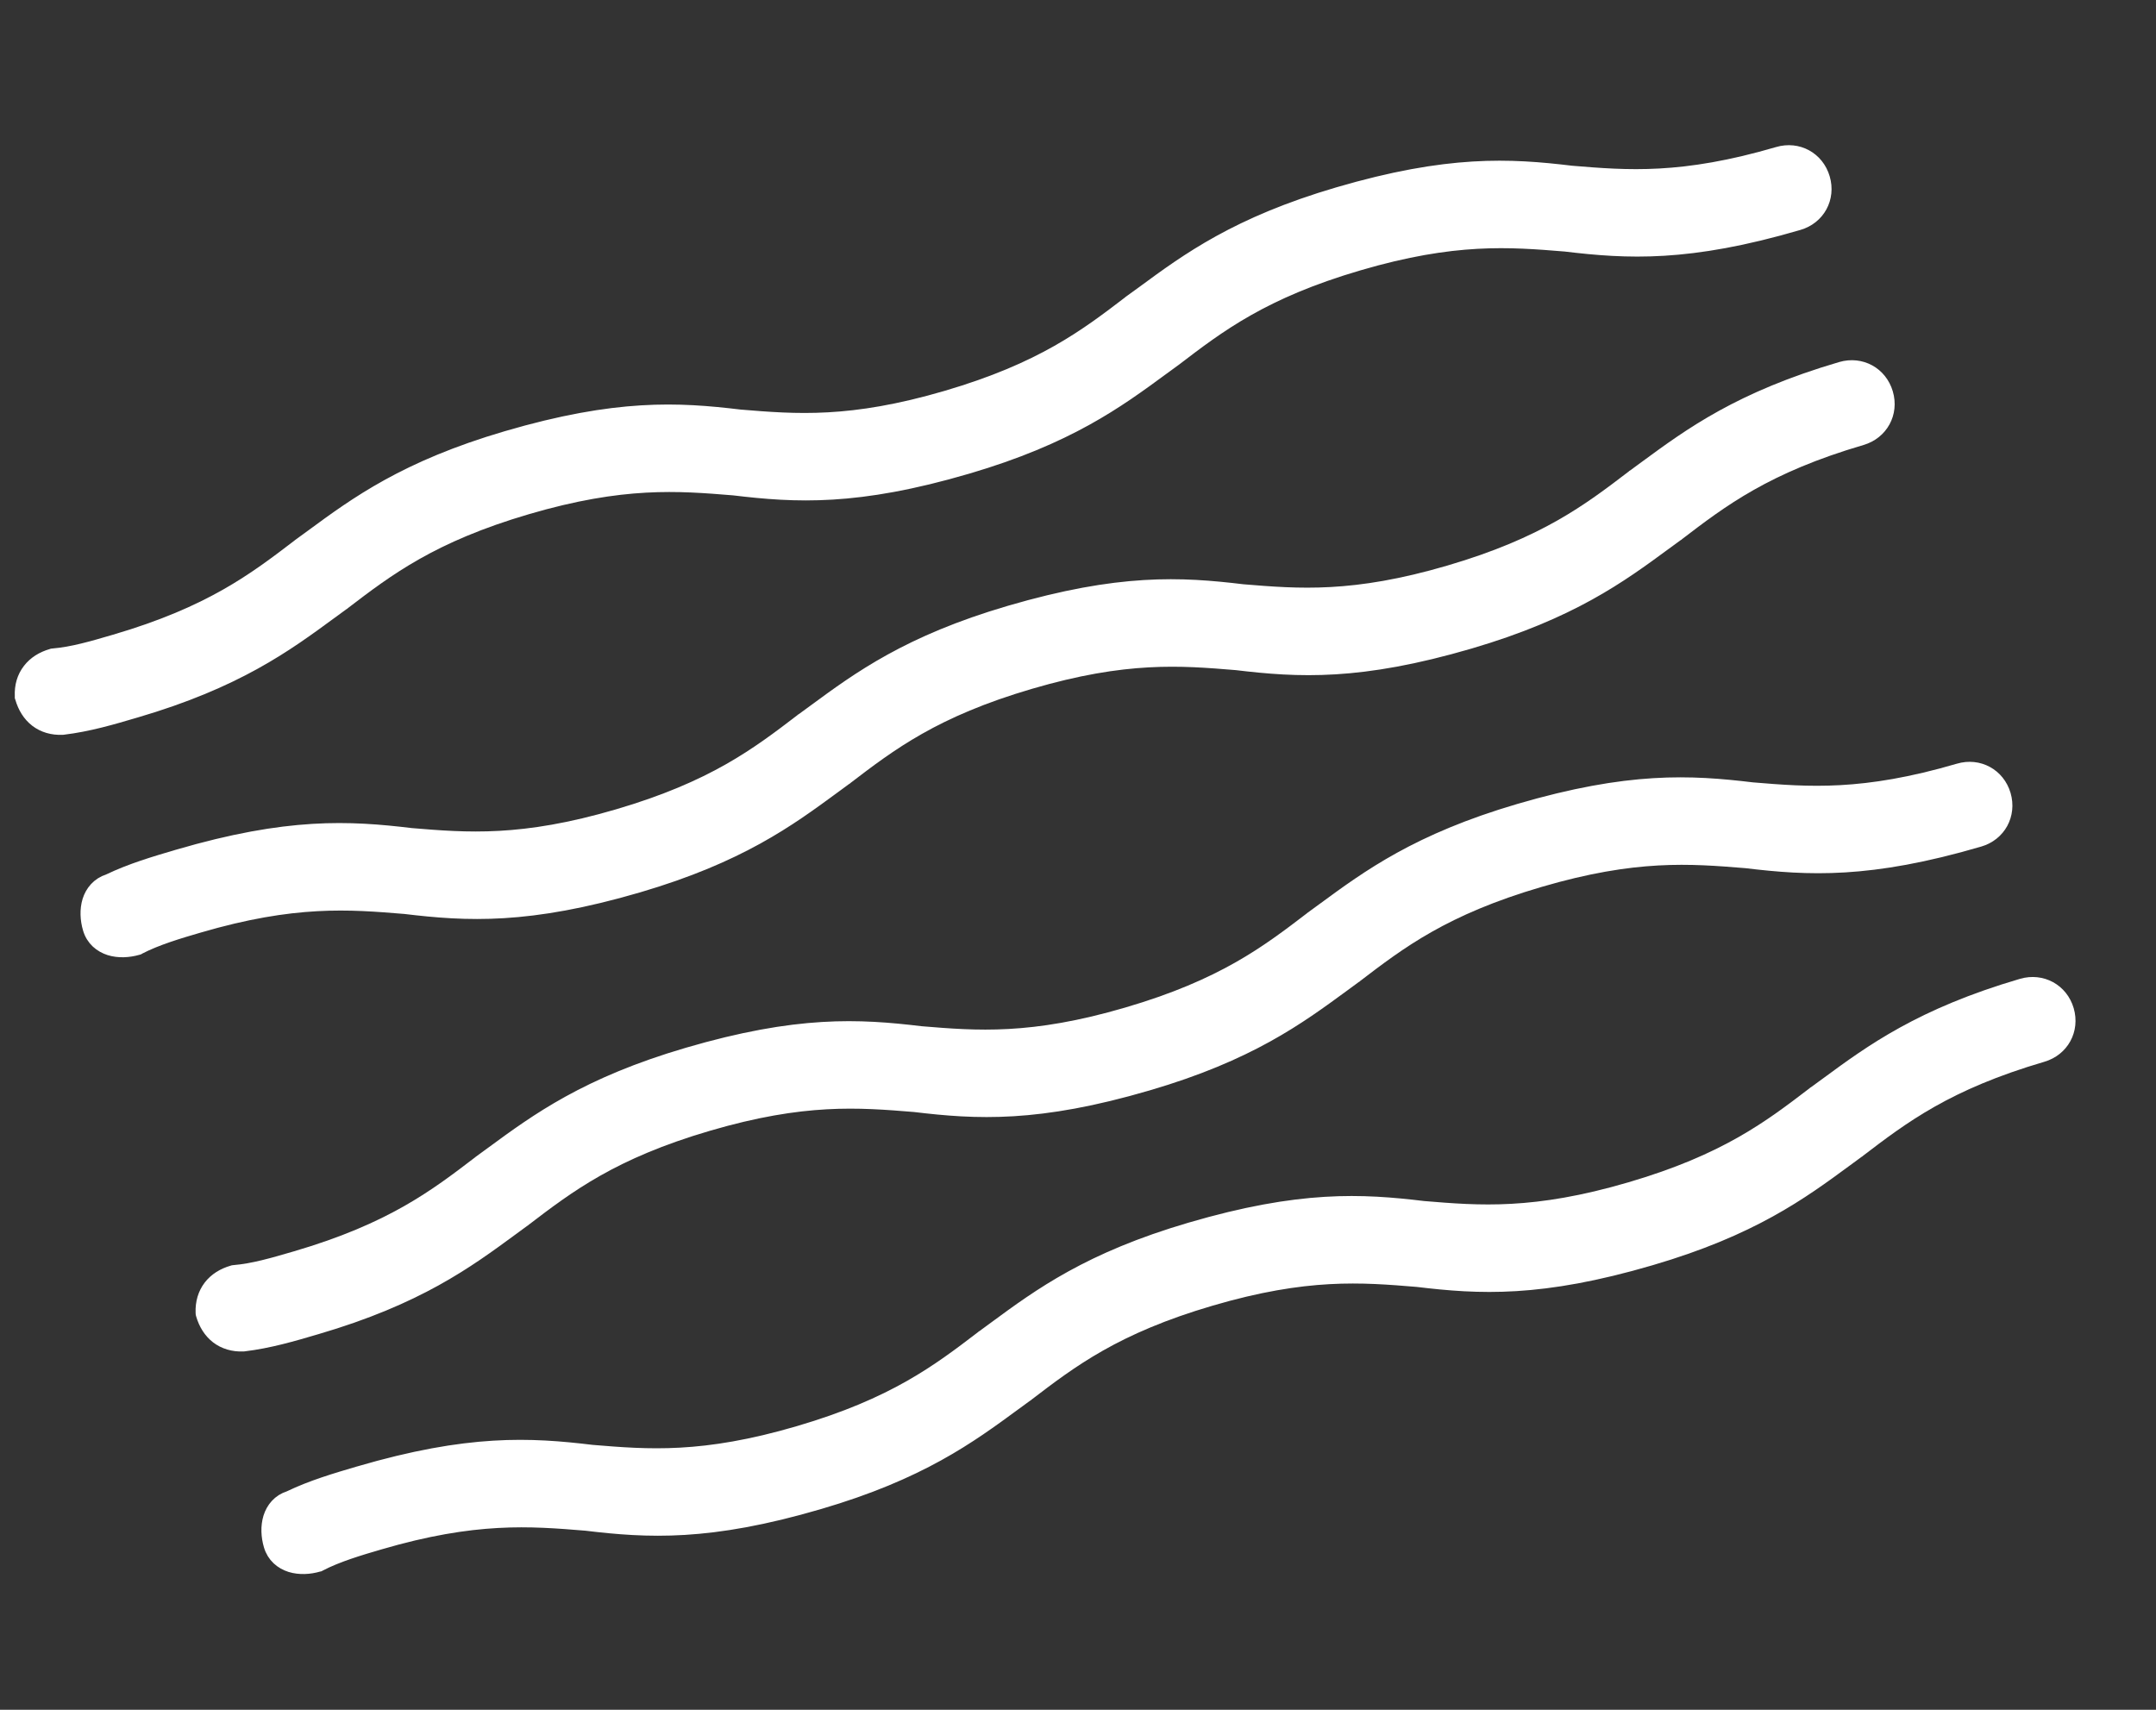 <svg width="29" height="23" viewBox="0 0 29 23" fill="none" xmlns="http://www.w3.org/2000/svg">
<rect x="0" y="0" width="29" height="23" fill="#333333" stroke="none"/>
<path d="M21.978 6.415L21.978 6.415L21.976 6.416L21.975 6.417C21.376 6.874 20.785 7.326 19.496 7.704C18.208 8.082 17.466 8.021 16.715 7.959C15.882 7.859 15.06 7.813 13.582 8.246C12.223 8.645 11.562 9.13 10.956 9.576C10.901 9.616 10.847 9.655 10.793 9.695L10.793 9.695L10.791 9.696L10.79 9.697C10.192 10.154 9.6 10.606 8.311 10.984C7.023 11.362 6.281 11.301 5.531 11.239C4.697 11.139 3.875 11.093 2.397 11.526L2.393 11.527C2.085 11.618 1.767 11.711 1.463 11.857C1.327 11.9 1.244 12.003 1.207 12.12C1.171 12.237 1.178 12.37 1.213 12.489C1.254 12.63 1.359 12.715 1.479 12.753C1.595 12.789 1.728 12.782 1.847 12.748L1.857 12.745L1.865 12.74C2.101 12.617 2.404 12.527 2.668 12.45C3.956 12.072 4.698 12.133 5.449 12.195C6.282 12.295 7.104 12.341 8.582 11.908C9.941 11.509 10.602 11.024 11.209 10.578C11.263 10.538 11.317 10.499 11.371 10.459L11.371 10.459L11.373 10.458L11.374 10.457C11.972 10 12.564 9.548 13.853 9.17C15.141 8.792 15.883 8.853 16.633 8.915C17.467 9.015 18.289 9.061 19.767 8.628C21.126 8.229 21.787 7.744 22.393 7.298C22.448 7.258 22.502 7.219 22.556 7.179L22.556 7.179L22.558 7.178L22.559 7.177C23.157 6.72 23.749 6.268 25.038 5.89C25.299 5.813 25.441 5.555 25.364 5.293C25.287 5.031 25.029 4.89 24.767 4.966C23.407 5.365 22.747 5.85 22.14 6.296C22.086 6.336 22.032 6.375 21.978 6.415Z" fill="white" stroke="white" stroke-width="0.2"/>
<path d="M15.214 4.064L15.214 4.064L15.213 4.066L15.211 4.067C14.613 4.524 14.022 4.976 12.733 5.354C11.444 5.732 10.703 5.671 9.952 5.609C9.119 5.509 8.297 5.463 6.819 5.896C5.459 6.295 4.798 6.78 4.192 7.226C4.138 7.266 4.084 7.305 4.03 7.344L4.03 7.344L4.028 7.346L4.027 7.347C3.428 7.804 2.837 8.256 1.548 8.634C1.233 8.726 0.981 8.8 0.716 8.823L0.706 8.824L0.697 8.827C0.576 8.862 0.473 8.925 0.401 9.019C0.328 9.113 0.293 9.23 0.299 9.363L0.299 9.375L0.303 9.387C0.338 9.507 0.401 9.611 0.494 9.683C0.589 9.756 0.706 9.79 0.839 9.785L0.839 9.785L0.847 9.784C1.184 9.744 1.504 9.65 1.815 9.558L1.819 9.557C3.178 9.159 3.839 8.673 4.445 8.228C4.5 8.188 4.554 8.148 4.608 8.109L4.608 8.109L4.61 8.108L4.611 8.107C5.209 7.65 5.801 7.198 7.089 6.82C8.378 6.442 9.12 6.503 9.87 6.564C10.703 6.664 11.526 6.711 13.004 6.277C14.363 5.879 15.024 5.393 15.63 4.948C15.684 4.908 15.739 4.868 15.793 4.829L15.793 4.829L15.794 4.828L15.796 4.827C16.394 4.37 16.985 3.918 18.274 3.54C19.563 3.162 20.305 3.223 21.055 3.284C21.888 3.384 22.71 3.431 24.189 2.997C24.451 2.921 24.592 2.662 24.515 2.4C24.438 2.138 24.18 1.997 23.918 2.074C22.629 2.452 21.887 2.391 21.137 2.329C20.304 2.229 19.481 2.183 18.003 2.616C16.644 3.015 15.983 3.5 15.377 3.946C15.323 3.986 15.268 4.025 15.214 4.064Z" fill="white" stroke="white" stroke-width="0.2"/>
<path d="M24.41 14.712L24.41 14.712L24.408 14.713L24.407 14.714C23.809 15.171 23.218 15.623 21.929 16.001C20.64 16.379 19.898 16.318 19.148 16.256C18.315 16.156 17.493 16.11 16.015 16.543C14.655 16.942 13.994 17.427 13.388 17.873C13.334 17.913 13.28 17.952 13.226 17.992L13.226 17.992L13.224 17.993L13.223 17.994C12.624 18.451 12.033 18.903 10.744 19.281C9.456 19.659 8.714 19.598 7.963 19.536C7.13 19.436 6.308 19.39 4.83 19.823L4.826 19.824C4.517 19.915 4.2 20.008 3.896 20.154C3.759 20.197 3.677 20.299 3.64 20.417C3.604 20.534 3.611 20.667 3.646 20.786C3.687 20.927 3.791 21.012 3.911 21.05C4.028 21.086 4.161 21.079 4.28 21.044L4.289 21.042L4.298 21.037C4.534 20.914 4.837 20.824 5.101 20.747C6.389 20.369 7.131 20.43 7.881 20.491C8.714 20.591 9.537 20.638 11.015 20.204C12.374 19.806 13.035 19.32 13.641 18.875C13.696 18.835 13.75 18.796 13.804 18.756L13.804 18.756L13.806 18.755L13.807 18.754C14.405 18.297 14.996 17.845 16.285 17.467C17.574 17.089 18.316 17.15 19.066 17.212C19.899 17.312 20.721 17.358 22.2 16.924C23.559 16.526 24.22 16.041 24.826 15.595C24.88 15.555 24.934 15.515 24.988 15.476L24.988 15.476L24.99 15.475L24.991 15.474C25.59 15.017 26.181 14.565 27.47 14.187C27.732 14.11 27.873 13.852 27.797 13.59C27.72 13.328 27.461 13.187 27.199 13.263C25.84 13.662 25.179 14.147 24.573 14.593C24.518 14.633 24.464 14.672 24.41 14.712Z" fill="white" stroke="white" stroke-width="0.2"/>
<path d="M17.647 12.359L17.647 12.359L17.645 12.361L17.644 12.362C17.046 12.819 16.454 13.271 15.165 13.649C13.877 14.027 13.135 13.966 12.385 13.904C11.552 13.804 10.729 13.758 9.251 14.191C7.892 14.59 7.231 15.075 6.625 15.52C6.57 15.56 6.516 15.6 6.462 15.639L6.462 15.639L6.46 15.641L6.459 15.642C5.861 16.099 5.27 16.551 3.981 16.929C3.665 17.021 3.414 17.095 3.148 17.118L3.139 17.119L3.129 17.122C3.009 17.157 2.905 17.22 2.833 17.314C2.761 17.408 2.726 17.525 2.731 17.658L2.732 17.67L2.735 17.682C2.77 17.802 2.834 17.906 2.927 17.978C3.021 18.05 3.139 18.085 3.271 18.08L3.271 18.08L3.279 18.079C3.616 18.039 3.937 17.945 4.248 17.853L4.252 17.852C5.611 17.454 6.272 16.968 6.878 16.523C6.932 16.483 6.986 16.443 7.04 16.404L7.04 16.404L7.042 16.403L7.043 16.402C7.642 15.945 8.233 15.493 9.522 15.115C10.811 14.737 11.552 14.798 12.303 14.859C13.136 14.959 13.958 15.006 15.436 14.572C16.796 14.174 17.456 13.688 18.063 13.243C18.117 13.203 18.171 13.163 18.225 13.124L18.225 13.124L18.227 13.123L18.228 13.122C18.826 12.665 19.418 12.213 20.707 11.835C21.995 11.457 22.737 11.518 23.487 11.579C24.321 11.679 25.143 11.726 26.621 11.292C26.883 11.216 27.024 10.957 26.948 10.695C26.871 10.433 26.612 10.292 26.35 10.369C25.062 10.747 24.32 10.686 23.57 10.624C22.736 10.524 21.914 10.478 20.436 10.911C19.077 11.31 18.416 11.795 17.81 12.24C17.755 12.28 17.701 12.32 17.647 12.359Z" fill="white" stroke="white" stroke-width="0.2"/>
</svg>
